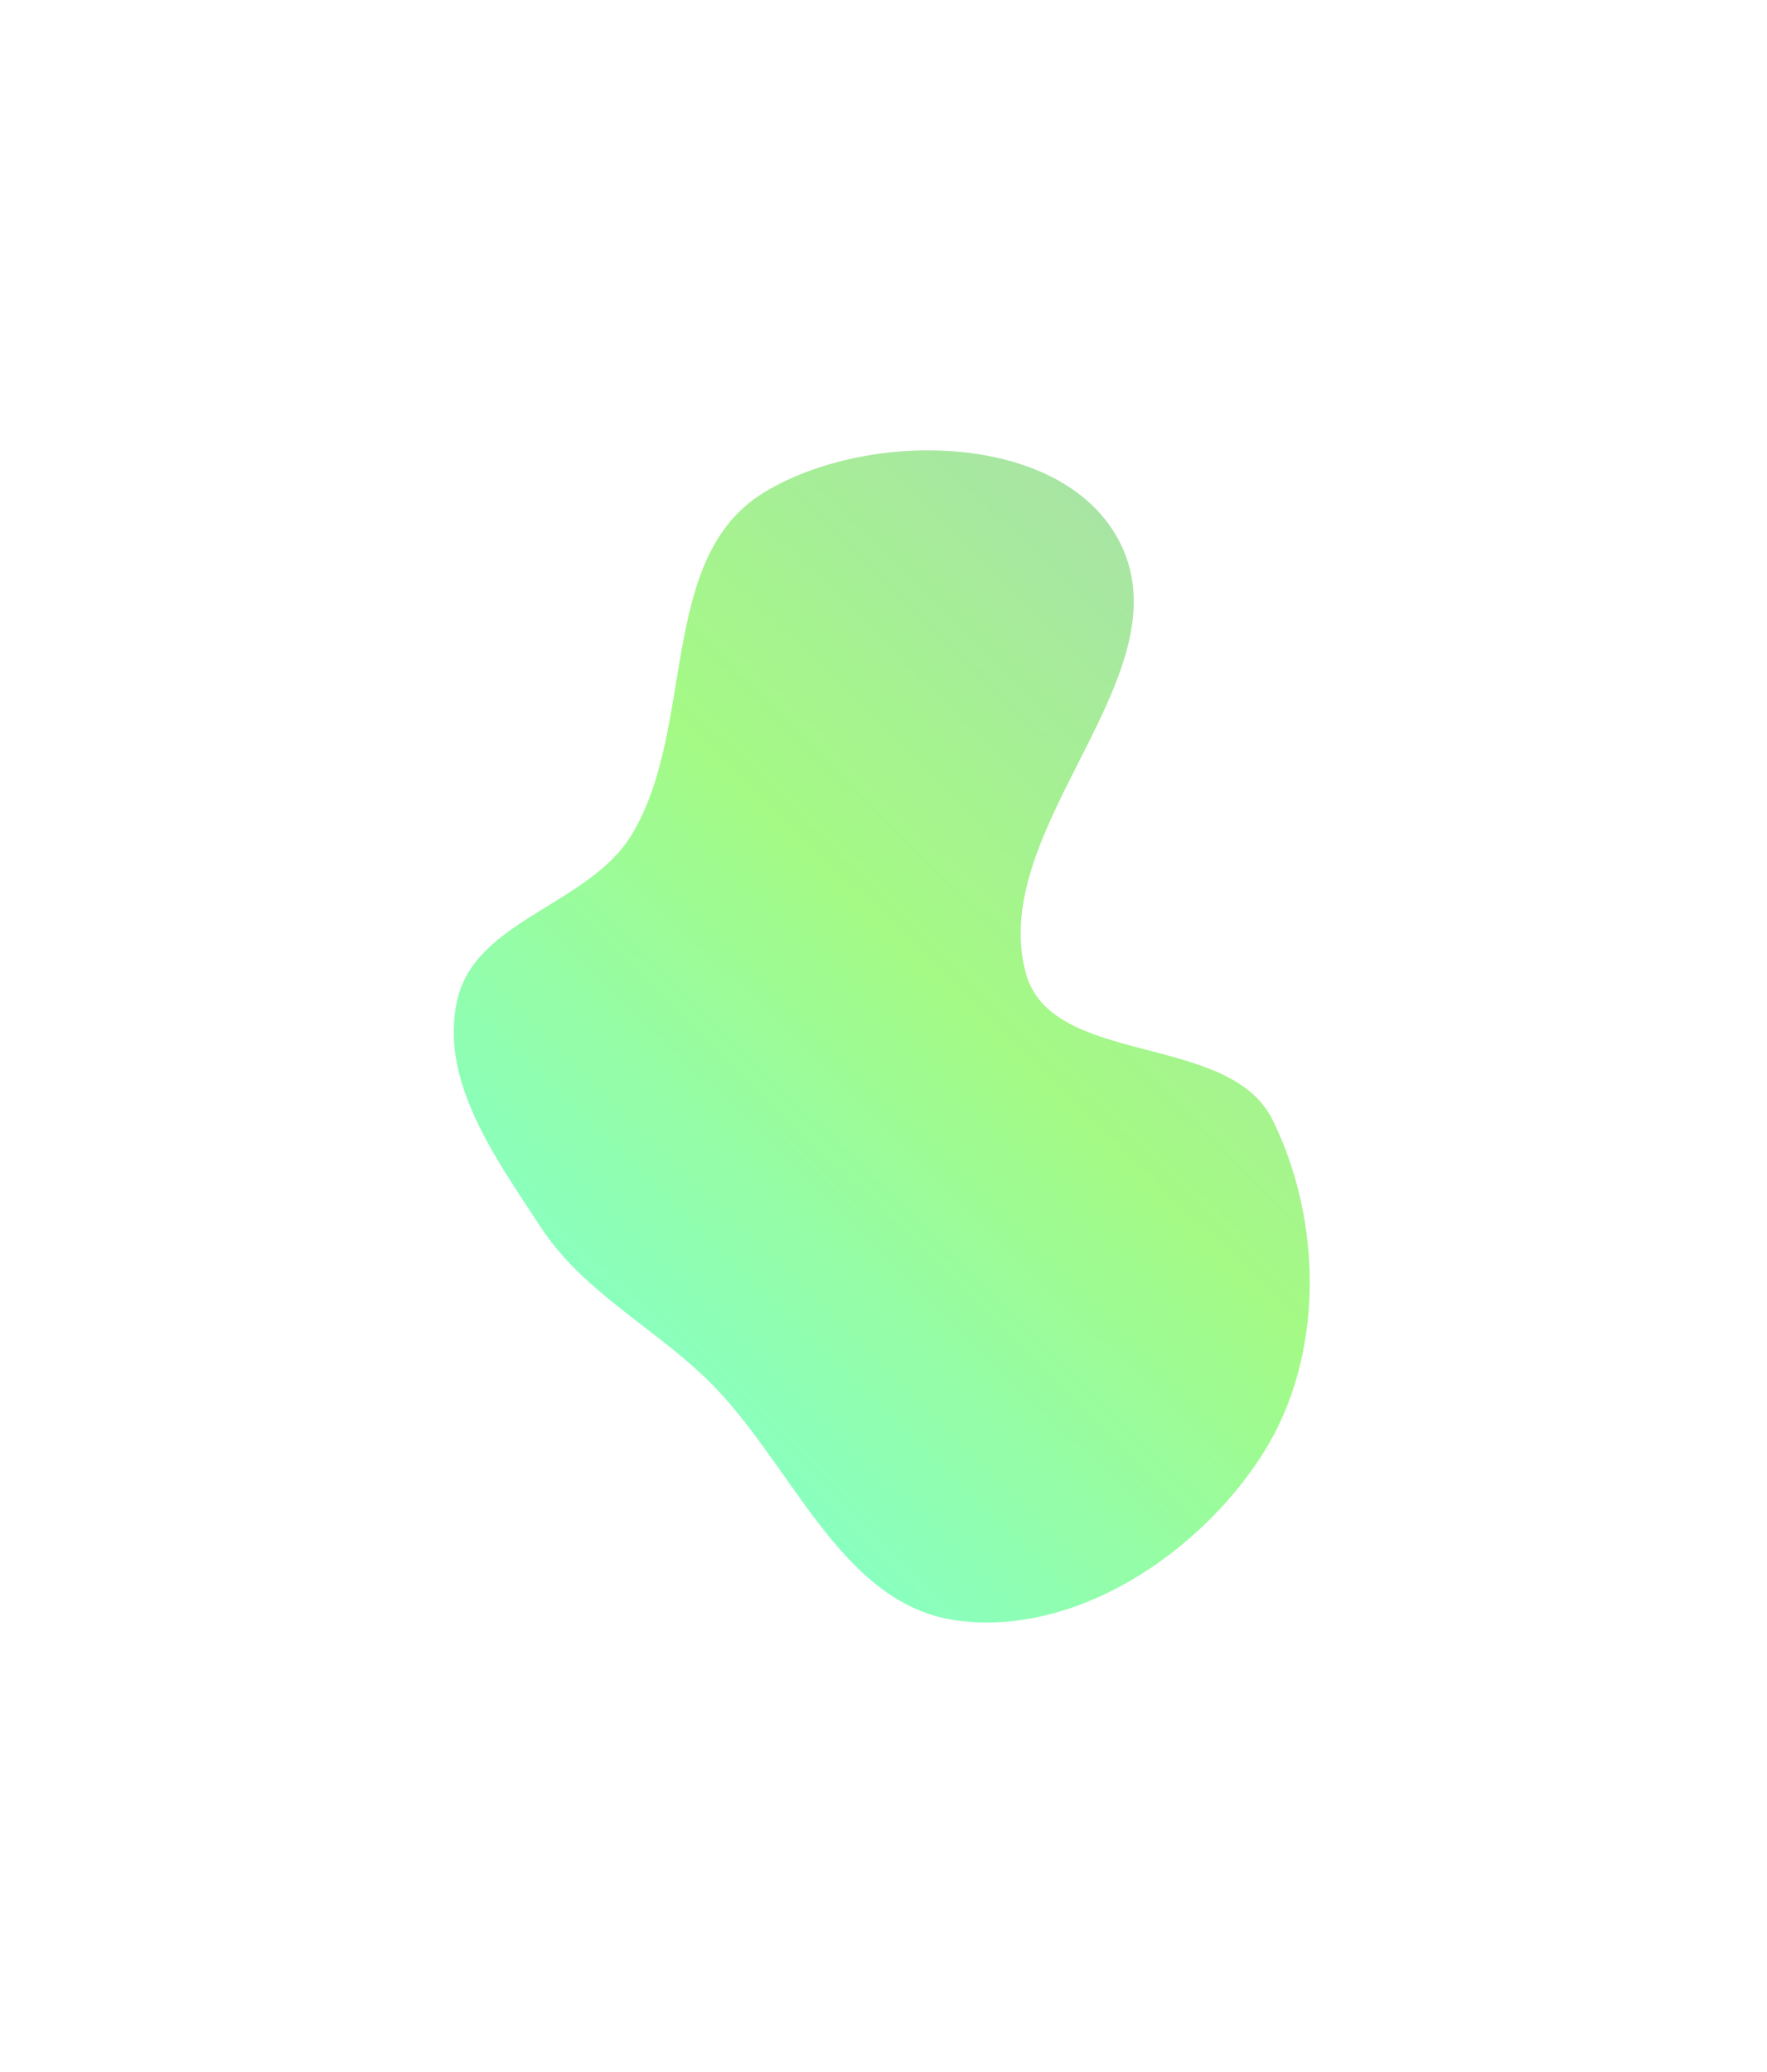 <svg width="197" height="231" viewBox="0 0 197 231" fill="none" xmlns="http://www.w3.org/2000/svg">
<g filter="url(#filter0_f_591_841)">
<path fill-rule="evenodd" clip-rule="evenodd" d="M140.878 161.907C147.633 151.181 147.496 136.168 141.856 124.795C136.997 114.996 117.16 118.985 114.35 108.417C110.006 92.08 132.737 74.913 124.645 60.065C118.135 48.117 96.789 47.829 85.181 54.892C73.238 62.158 77.656 81.095 70.42 93.056C65.693 100.869 53.064 102.508 50.994 111.405C48.906 120.373 55.206 129.024 60.253 136.739C64.875 143.805 72.344 147.625 78.481 153.425C88.212 162.624 93.426 178.831 106.687 180.634C119.898 182.43 133.779 173.177 140.878 161.907Z" fill="url(#paint0_linear_591_841)"/>
</g>
<defs>
<filter id="filter0_f_591_841" x="0.583" y="0.201" width="195.438" height="230.657" filterUnits="userSpaceOnUse" color-interpolation-filters="sRGB">
<feFlood flood-opacity="0" result="BackgroundImageFix"/>
<feBlend mode="normal" in="SourceGraphic" in2="BackgroundImageFix" result="shape"/>
<feGaussianBlur stdDeviation="25" result="effect1_foregroundBlur_591_841"/>
</filter>
<linearGradient id="paint0_linear_591_841" x1="71.363" y1="151.097" x2="143.36" y2="77.42" gradientUnits="userSpaceOnUse">
<stop stop-color="#89FFBF"/>
<stop offset="0.515" stop-color="#A4FA85"/>
<stop offset="1" stop-color="#A8E5A4"/>
</linearGradient>
</defs>
</svg>
